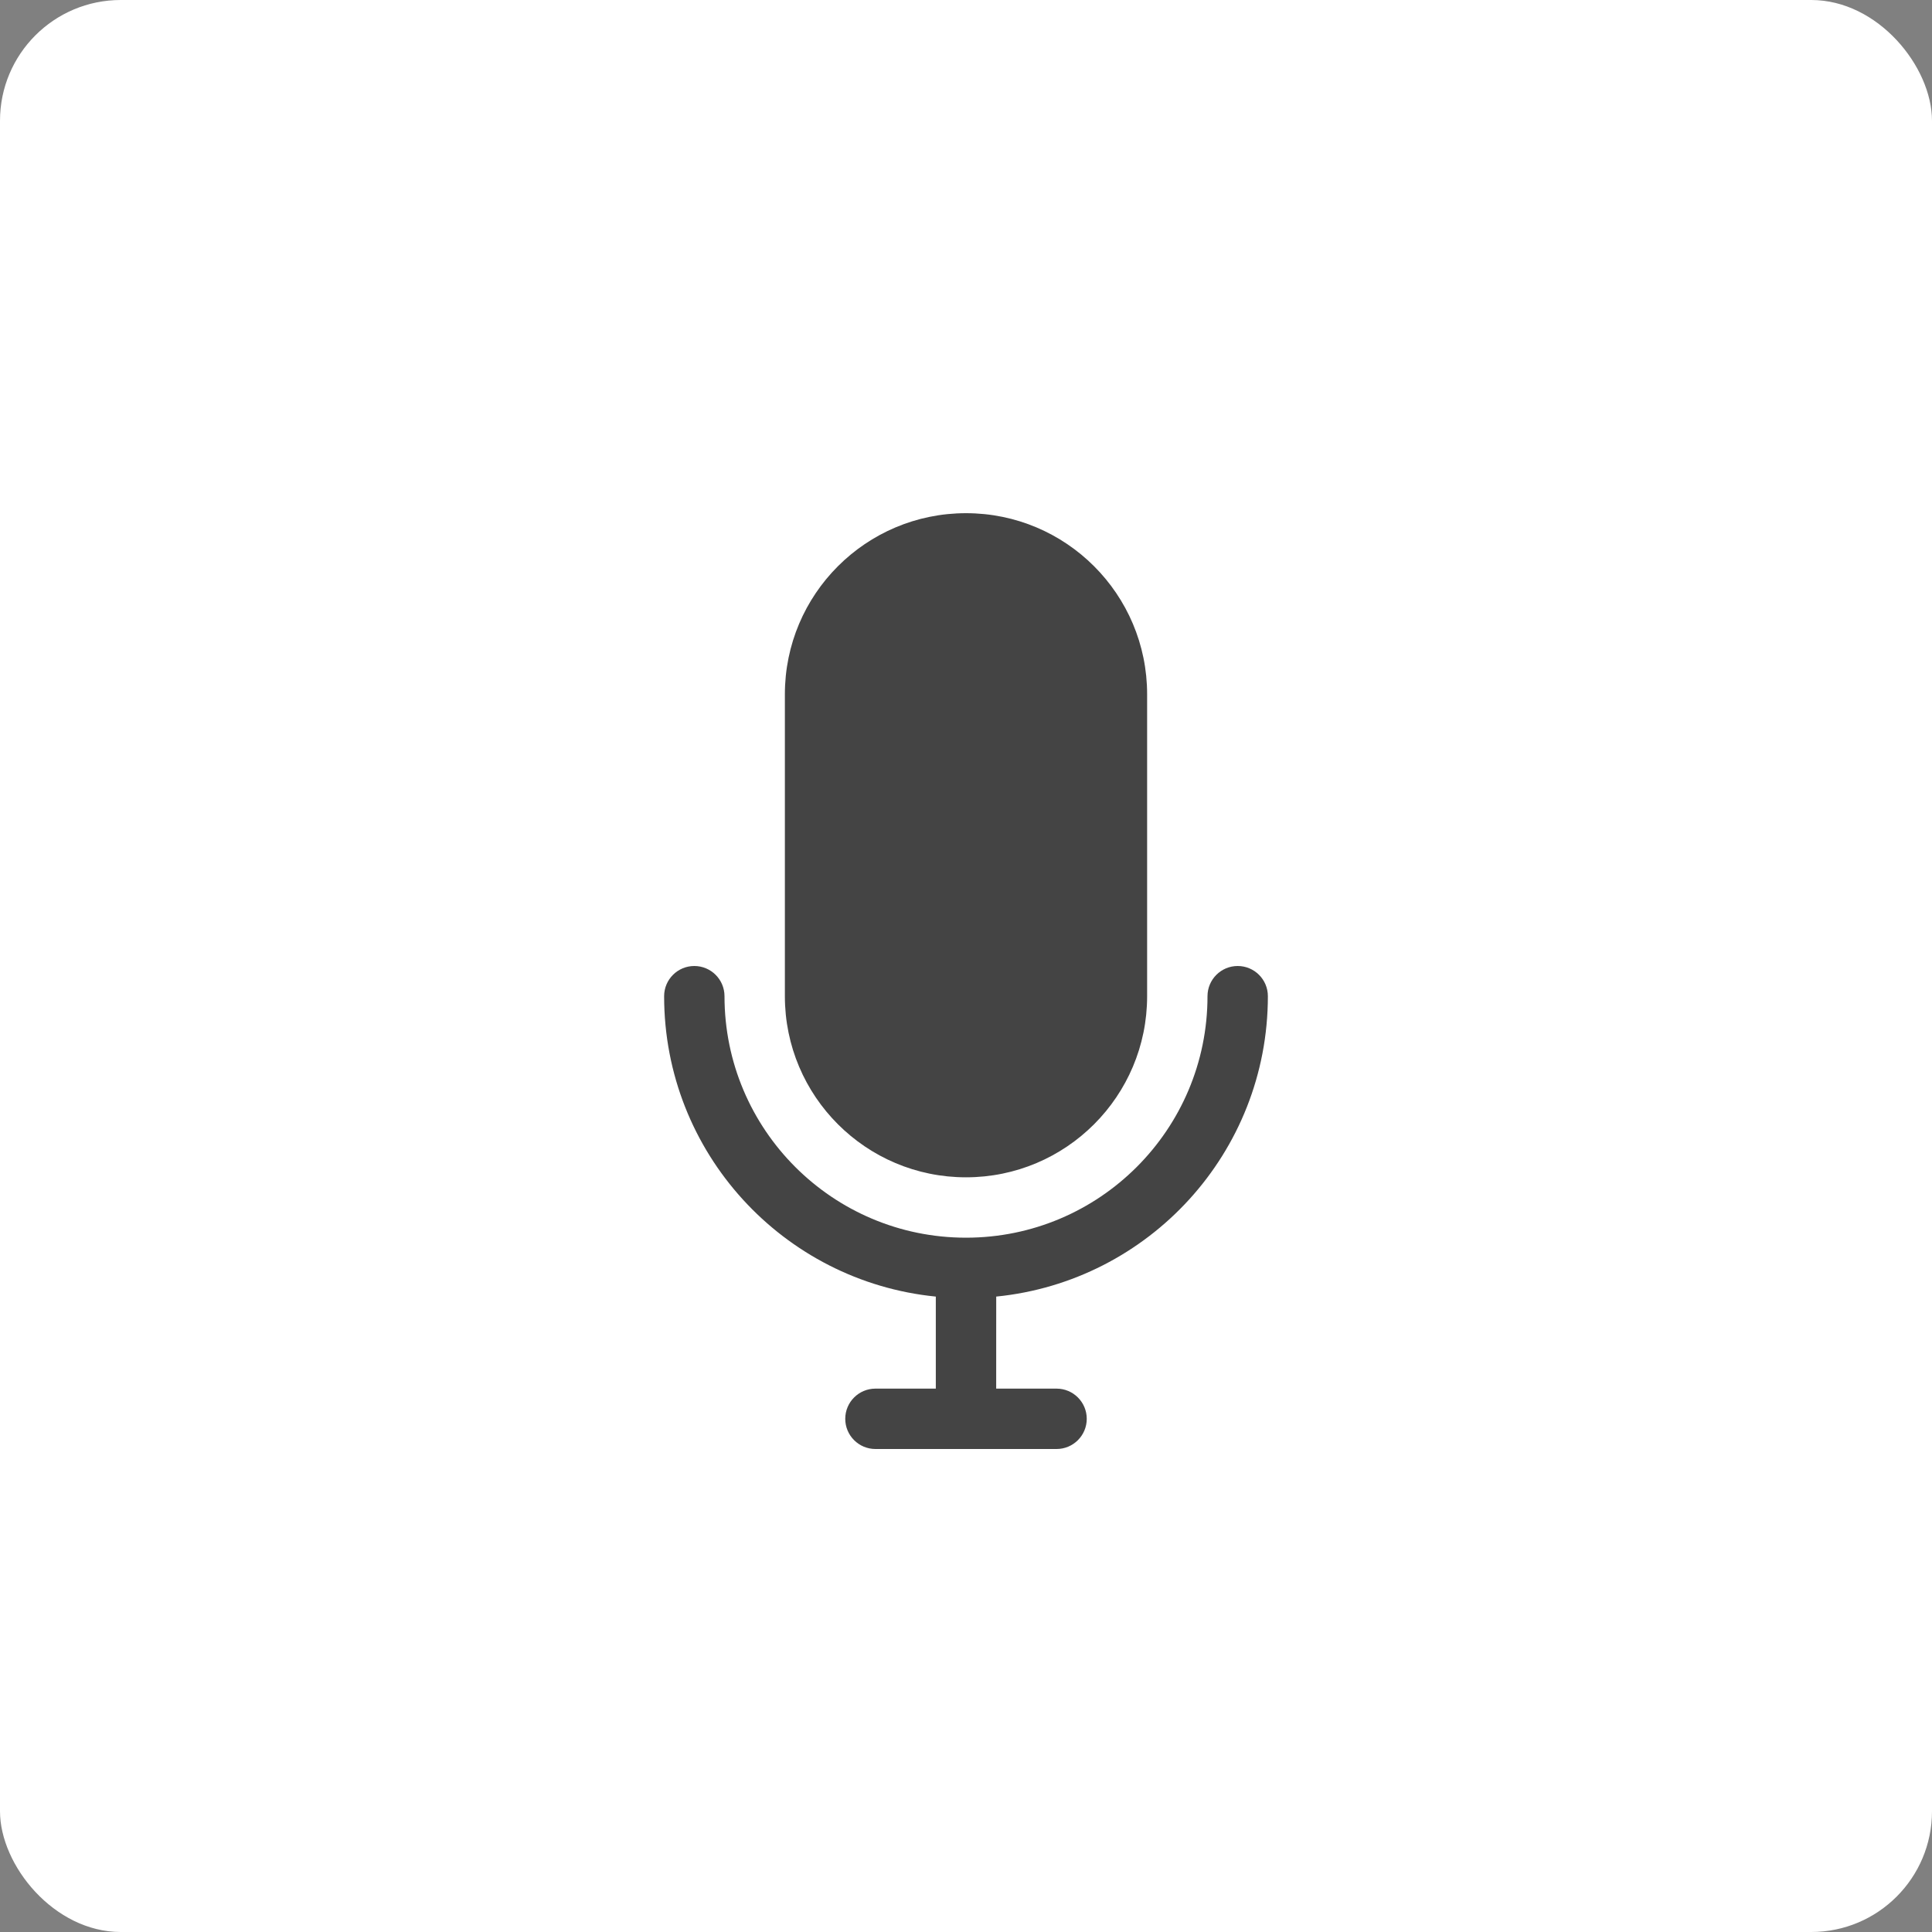 <?xml version="1.0" encoding="UTF-8"?>
<svg width="64px" height="64px" viewBox="0 0 64 64" version="1.1" xmlns="http://www.w3.org/2000/svg" xmlns:xlink="http://www.w3.org/1999/xlink">
    <rect x="0" y="0" width="64" height="64" fill="#808080" stroke="none"/>
    <!-- Generator: Sketch 61.2 (89653) - https://sketch.com -->
    <title>音频通话</title>
    <desc>Created with Sketch.</desc>
    <g id="浅色版本" stroke="none" stroke-width="1" fill="none" fill-rule="evenodd">
        <g id="在线客服-更多功能" transform="translate(-20, -677)">
            <g id="编组-20" transform="translate(20, 677)">
                <g id="编组-15">
                    <rect id="矩形备份-7" fill="#FFFFFF" x="0" y="0" width="64" height="64" rx="4"></rect>
                    <g id="编组-5" transform="translate(22, 17)" fill="#444444">
                        <path d="M19,15 C19.552,15 20,15.448 20,16 C20,21.185 16.054,25.448 11.001,25.951 L11,29 L13,29 C13.552,29 14,29.448 14,30 C14,30.552 13.552,31 13,31 L7,31 C6.448,31 6,30.552 6,30 C6,29.448 6.448,29 7,29 L9,29 L9,25.951 C3.947,25.449 0,21.185 0,16 C0,15.448 0.448,15 1,15 C1.552,15 2,15.448 2,16 C2,20.418 5.582,24 10,24 C14.418,24 18,20.418 18,16 C18,15.448 18.448,15 19,15 Z M10,0 C13.314,-6.08718376e-16 16,2.686 16,6 L16,16 C16,19.314 13.314,22 10,22 C6.686,22 4,19.314 4,16 L4,6 C4,2.686 6.686,6.08718376e-16 10,0 Z" id="形状结合"></path>
                    </g>
                </g>
            </g>
        </g>
    </g>
</svg>
